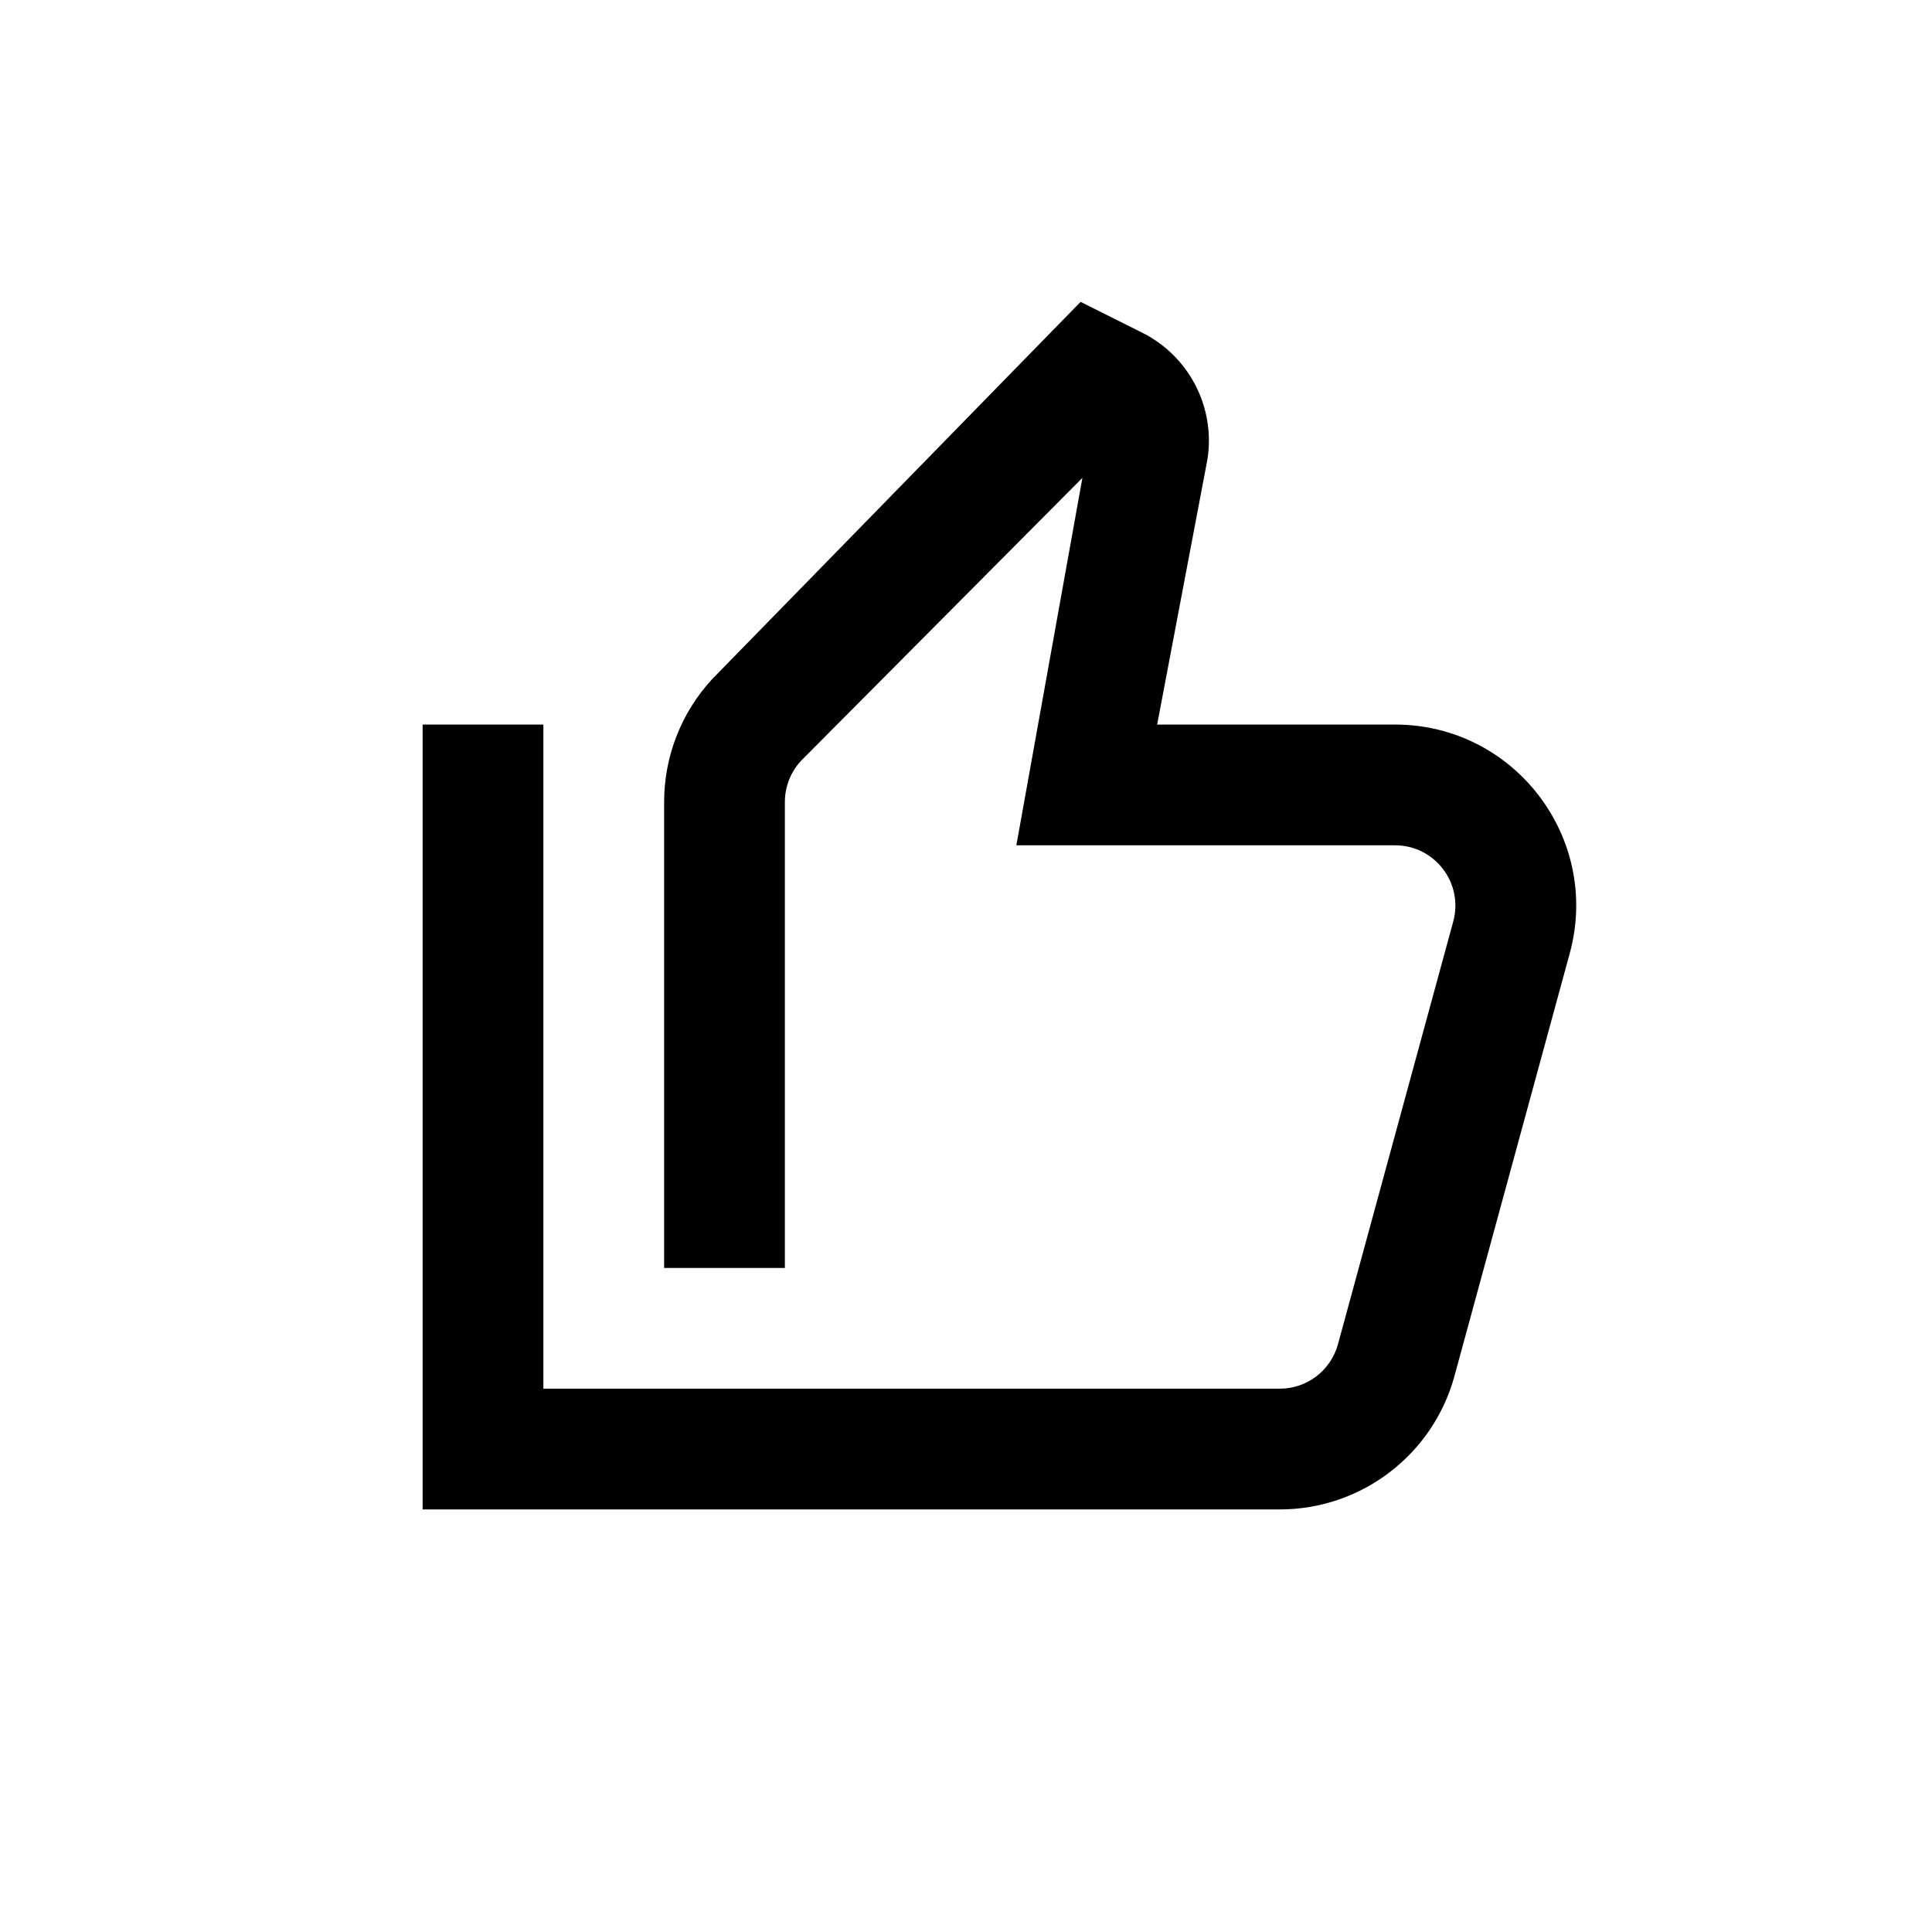 <svg width="32" height="32" viewBox="0 0 32 32" fill="none" xmlns="http://www.w3.org/2000/svg">
<path fill-rule="evenodd" clip-rule="evenodd" d="M17.898 5L18.918 5.51C19.695 5.899 20.132 6.744 20 7.603L19.166 12.001H23.106C25.084 12.001 26.52 13.882 26 15.79L24.091 22.79C23.735 24.095 22.549 25.001 21.197 25.001H7V12.001H9V23.001H21.197C21.648 23.001 22.043 22.699 22.161 22.264L24.07 15.264C24.244 14.627 23.765 14.001 23.106 14.001H16.834L17.928 7.915L13.265 12.604C13.095 12.789 13 13.031 13 13.283V21.001H11V13.283C11 12.528 11.284 11.802 11.796 11.248L17.898 5Z" fill="black"/>
</svg>
